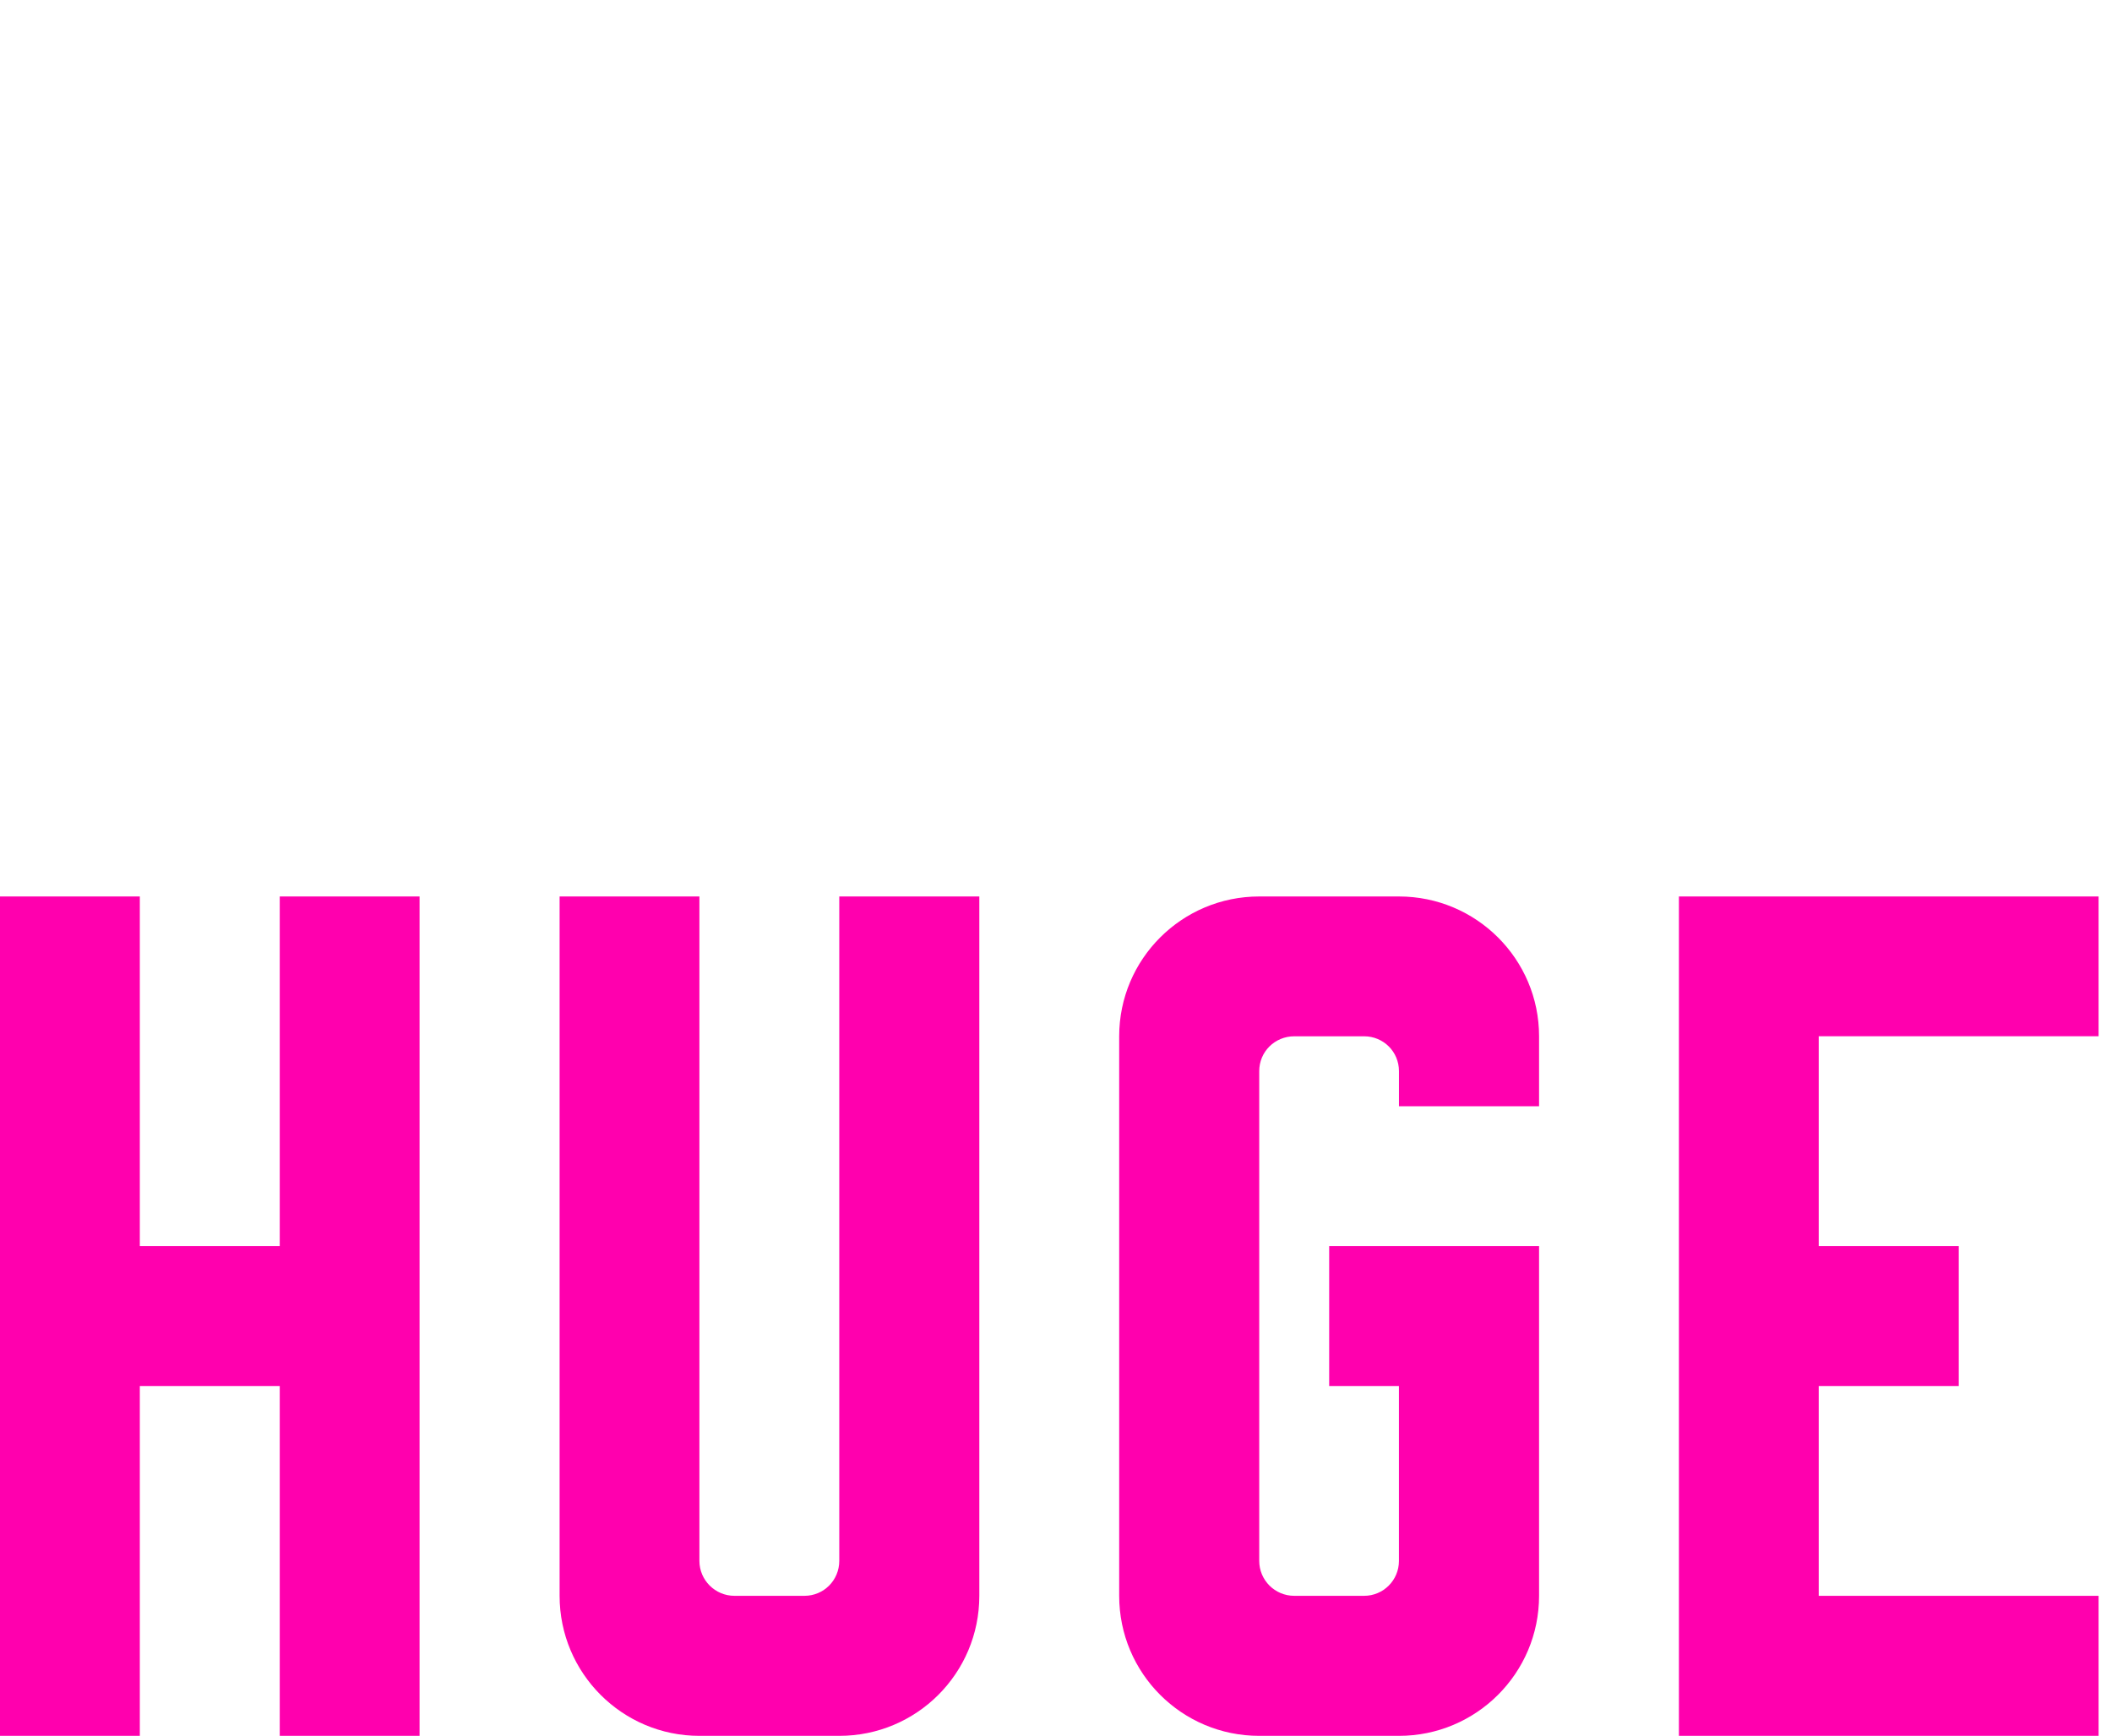 <?xml version="1.0" encoding="utf-8"?>
<!-- Generator: Adobe Illustrator 16.0.4, SVG Export Plug-In . SVG Version: 6.00 Build 0)  -->
<!DOCTYPE svg PUBLIC "-//W3C//DTD SVG 1.0//EN" "http://www.w3.org/TR/2001/REC-SVG-20010904/DTD/svg10.dtd">
<svg version="1.0" id="Layer_1" xmlns="http://www.w3.org/2000/svg" xmlns:xlink="http://www.w3.org/1999/xlink" x="0px" y="0px"
	 width="126.625px" height="104.076px" viewBox="0 0 126.625 104.076" enable-background="new 0 0 126.625 104.076"
	 xml:space="preserve">
<g>
	<polygon fill="#FF00AE" points="16.772,53.75 16.772,74.713 8.383,74.713 8.383,53.75 0,53.75 0,104.076 8.383,104.076 
		8.383,83.106 16.772,83.106 16.772,104.076 25.155,104.076 25.155,53.75 	"/>
	<path fill="#FF00AE" d="M50.319,53.75v39.834c0,1.16-0.926,2.097-2.092,2.097h-4.191c-1.157,0-2.103-0.937-2.103-2.097V53.75
		h-8.382v41.931c0,4.641,3.762,8.396,8.382,8.396h8.386c4.644,0,8.396-3.755,8.396-8.396V53.75H50.319z"/>
	<polygon fill="#FF00AE" points="125.82,62.132 125.82,53.75 109.042,53.75 100.659,53.75 100.659,104.076 109.042,104.076 
		125.82,104.076 125.82,95.681 109.042,95.681 109.042,83.106 117.438,83.106 117.438,74.713 109.042,74.713 109.042,62.132 	"/>
	<path fill="#FF00AE" d="M92.275,66.327v-4.195l0,0c0-4.631-3.769-8.382-8.402-8.382l0,0h-8.376c-4.634,0-8.396,3.751-8.396,8.382
		v33.549c0,4.641,3.754,8.396,8.396,8.396h8.376l0,0c4.635,0,8.402-3.755,8.402-8.396V74.713H79.691v8.394h4.182v10.484
		c0,1.153-0.932,2.09-2.089,2.09H77.6c-1.166,0-2.103-0.937-2.103-2.097V64.222c0-1.166,0.937-2.089,2.103-2.089h4.186
		c1.156,0,2.089,0.923,2.089,2.089v2.105H92.275z"/>
</g>
</svg>
